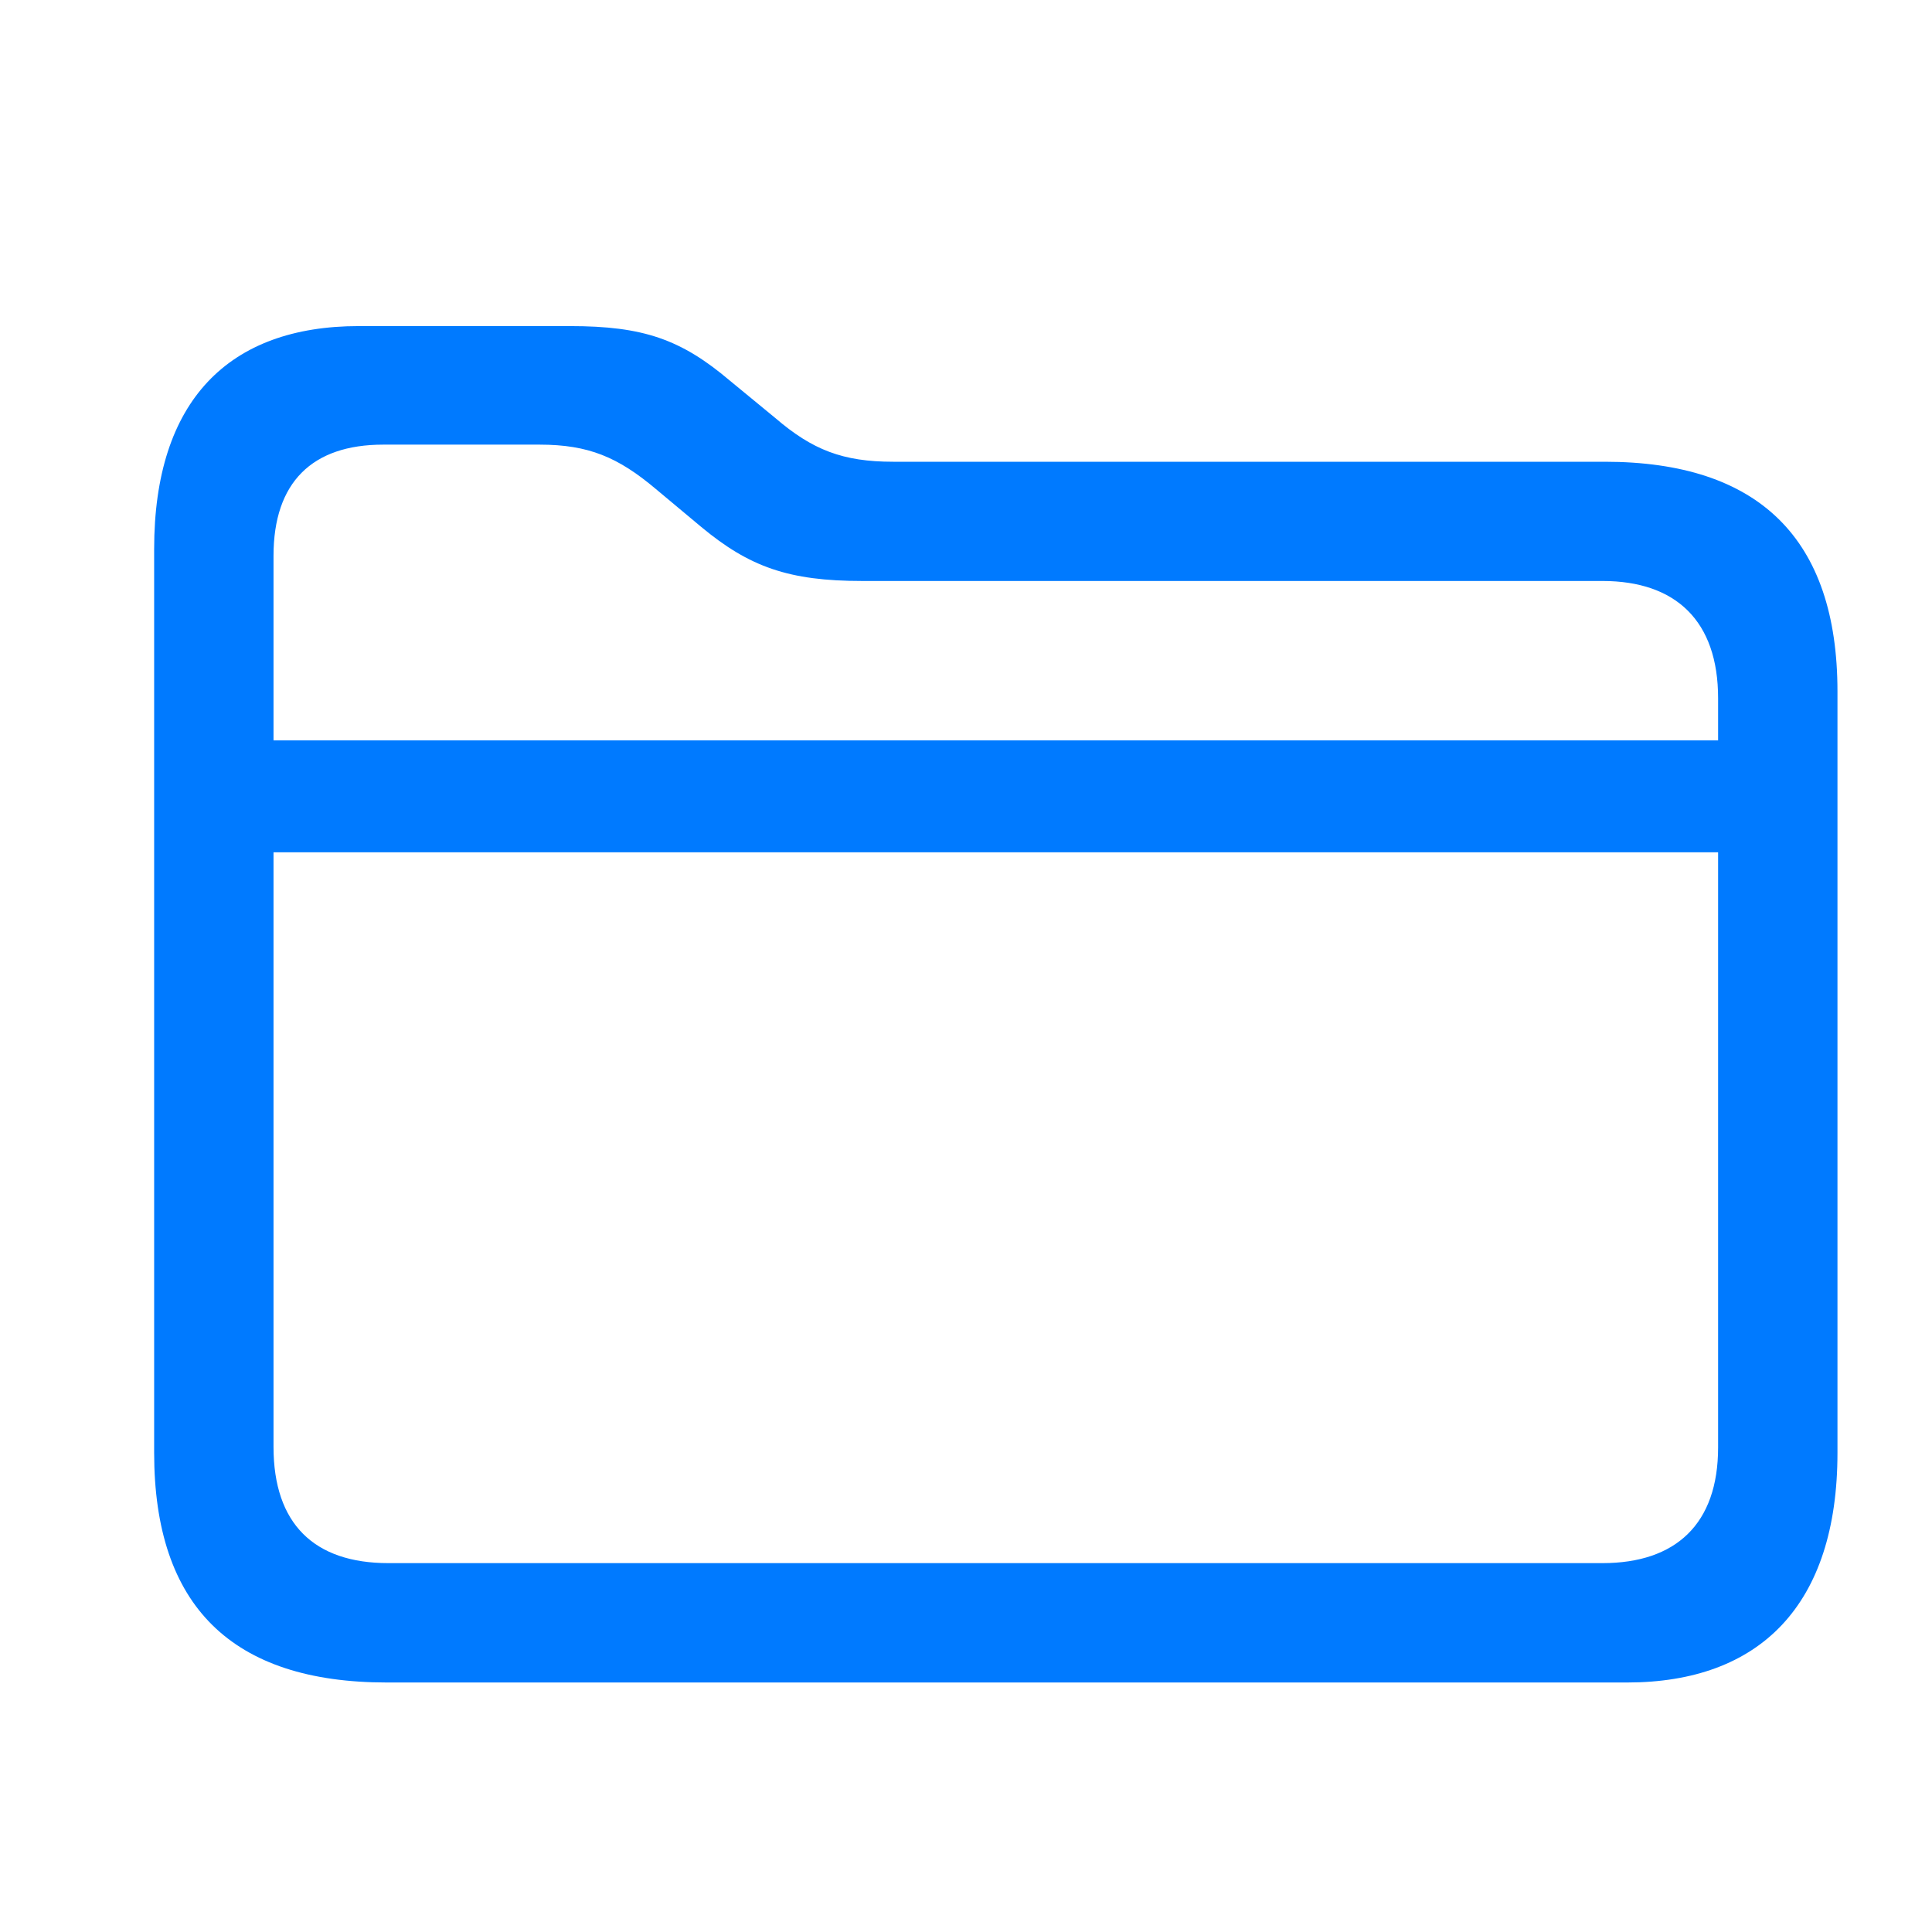 <svg width="14" height="14" viewBox="0 0 14 14" fill="none" xmlns="http://www.w3.org/2000/svg">
<path d="M2.804 12.192H11.79C12.751 12.192 13.315 11.633 13.315 10.527V5.011C13.315 3.904 12.746 3.346 11.628 3.346H6.472C6.107 3.346 5.887 3.26 5.618 3.029L5.291 2.76C4.936 2.459 4.662 2.363 4.13 2.363H2.6C1.66 2.363 1.117 2.9 1.117 3.979V10.527C1.117 11.639 1.681 12.192 2.804 12.192ZM1.982 4.028C1.982 3.496 2.261 3.222 2.777 3.222H3.91C4.265 3.222 4.479 3.313 4.753 3.544L5.081 3.818C5.43 4.108 5.715 4.21 6.247 4.21H11.612C12.144 4.21 12.45 4.5 12.45 5.059V5.365H1.982V4.028ZM2.814 11.327C2.277 11.327 1.982 11.043 1.982 10.484V6.176H12.45V10.489C12.45 11.043 12.144 11.327 11.612 11.327H2.814Z" fill="#007AFF"/>
</svg>
